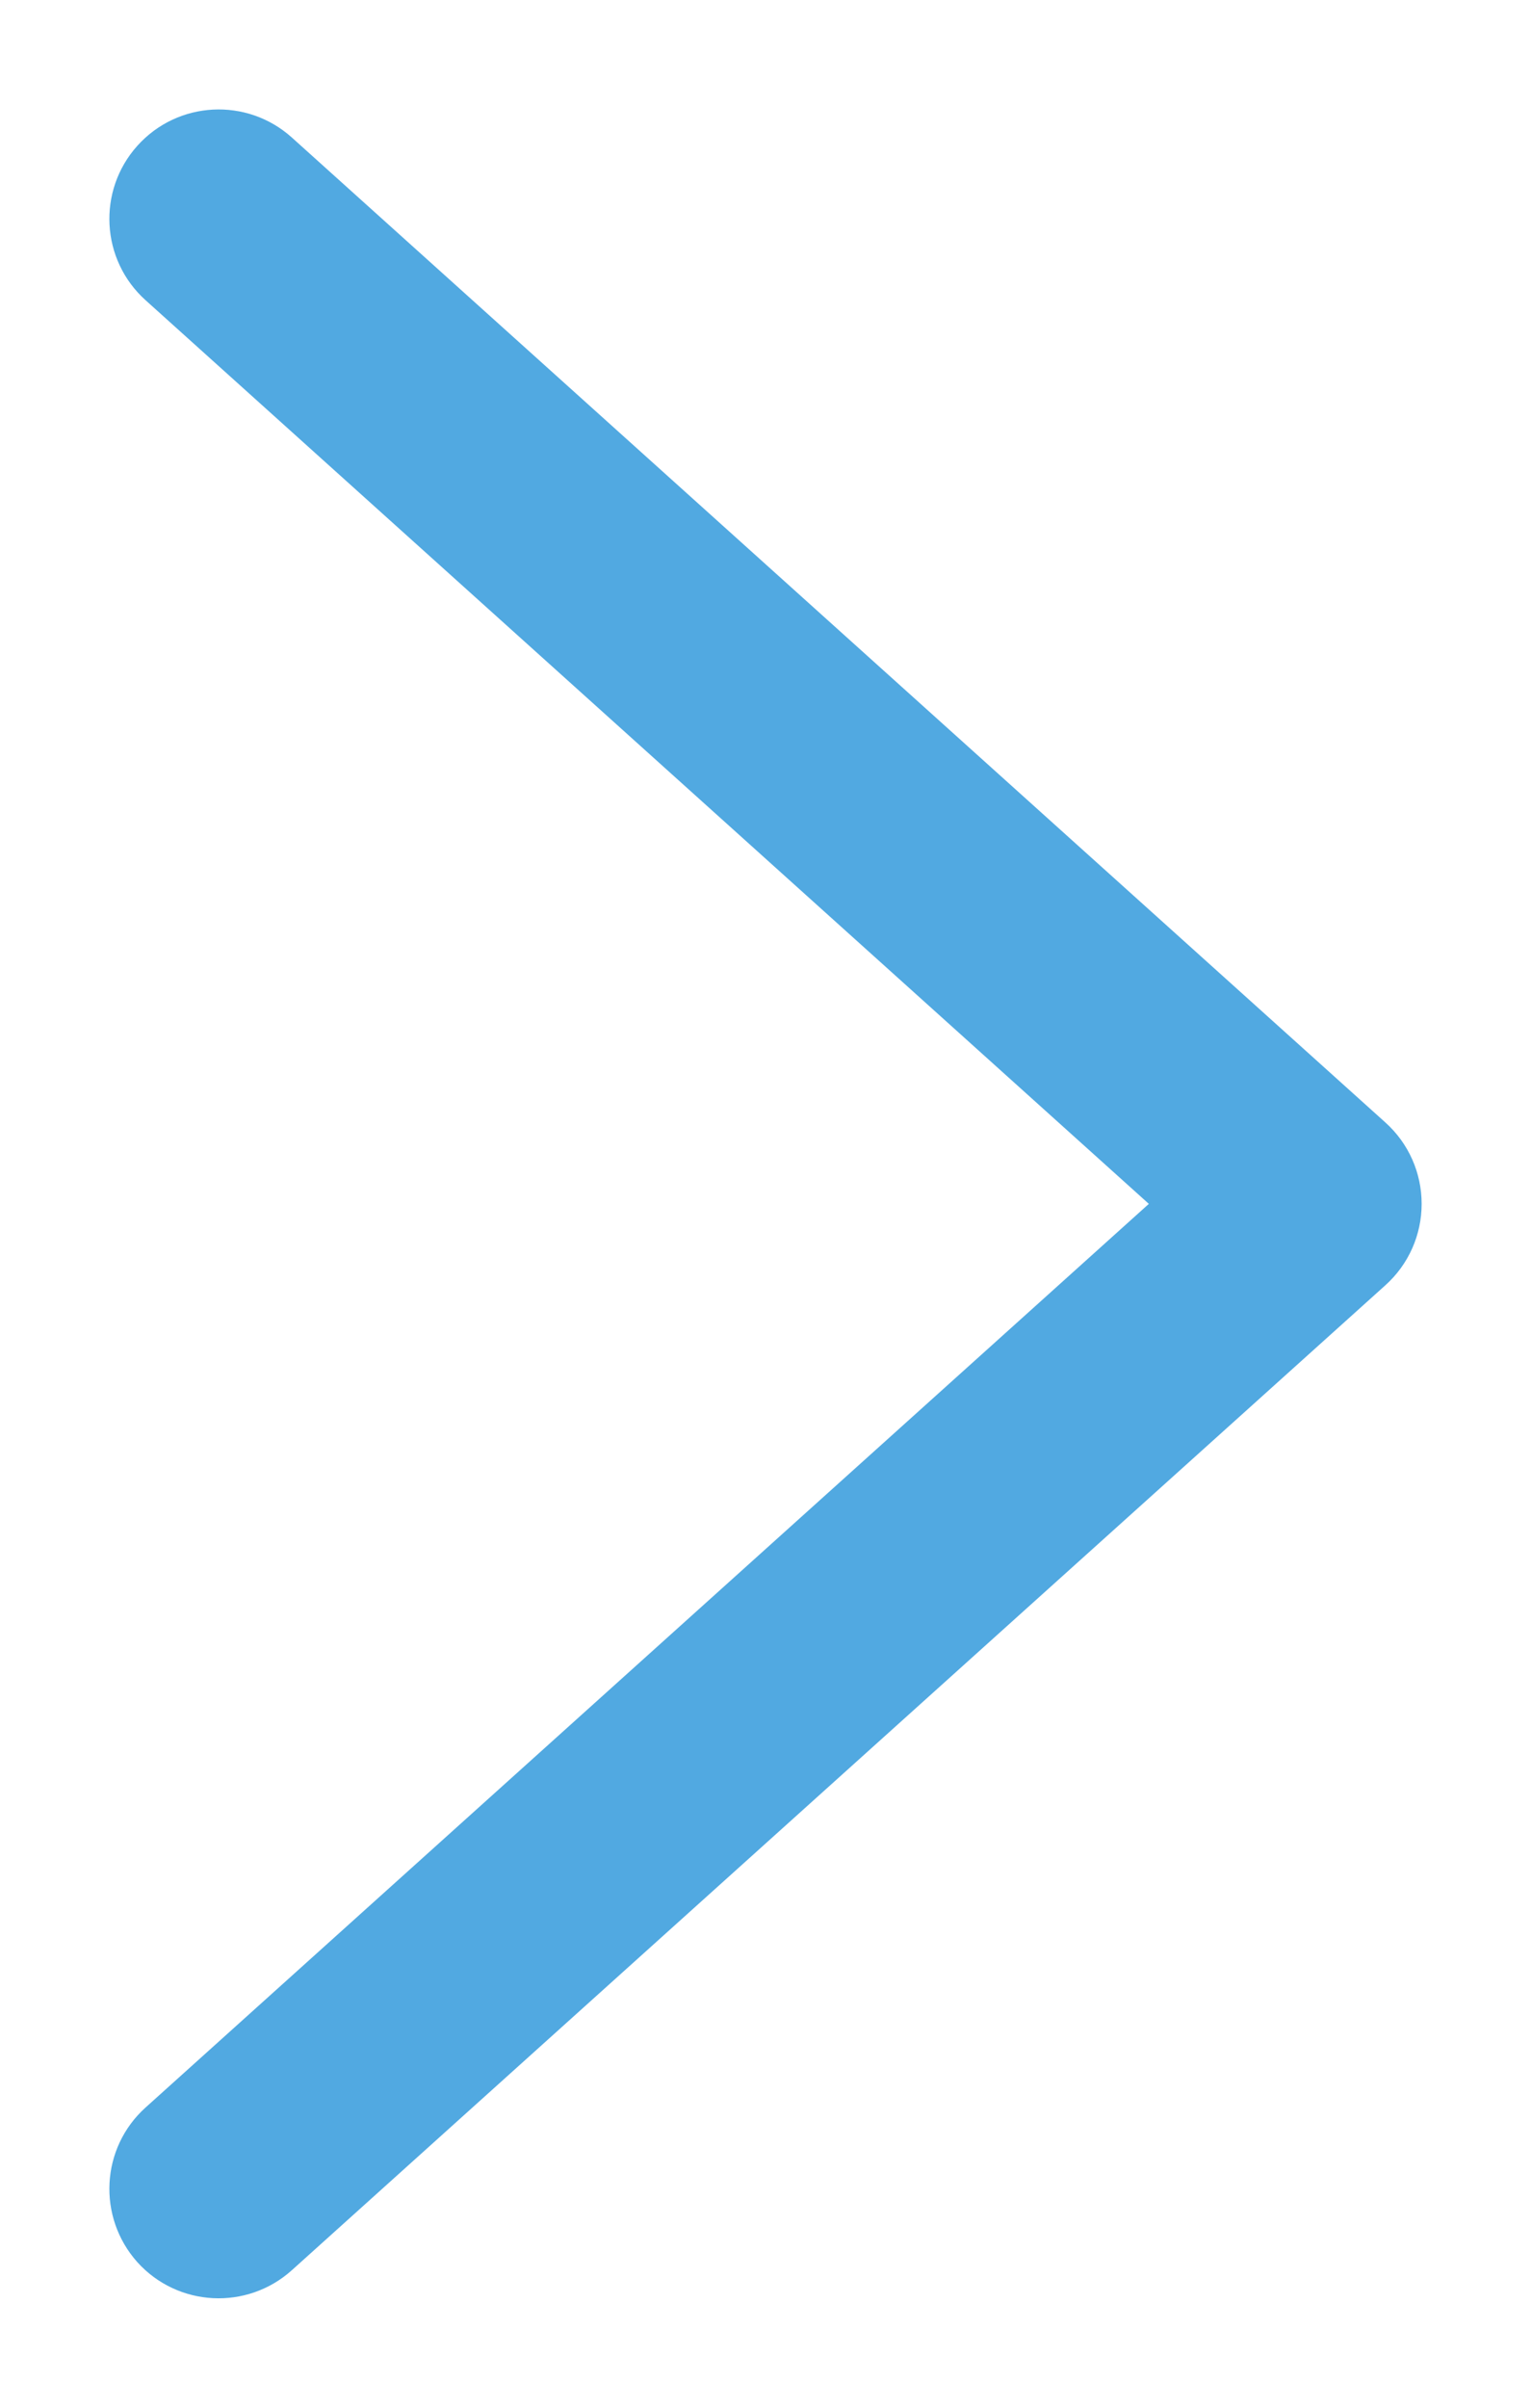 <svg width="7" height="11" viewBox="0 0 7 11" fill="none" xmlns="http://www.w3.org/2000/svg">
<path d="M1.334 0.628C1.129 0.444 0.813 0.46 0.628 0.666C0.444 0.871 0.46 1.187 0.666 1.372L1.334 0.628ZM6 5.5L6.334 5.872C6.44 5.777 6.5 5.642 6.5 5.5C6.5 5.358 6.44 5.223 6.334 5.128L6 5.5ZM0.666 9.628C0.46 9.813 0.444 10.129 0.628 10.335C0.813 10.54 1.129 10.556 1.334 10.372L0.666 9.628ZM0.666 1.372L5.666 5.872L6.334 5.128L1.334 0.628L0.666 1.372ZM5.666 5.128L0.666 9.628L1.334 10.372L6.334 5.872L5.666 5.128Z" fill="#51A9E1"/>
</svg>
